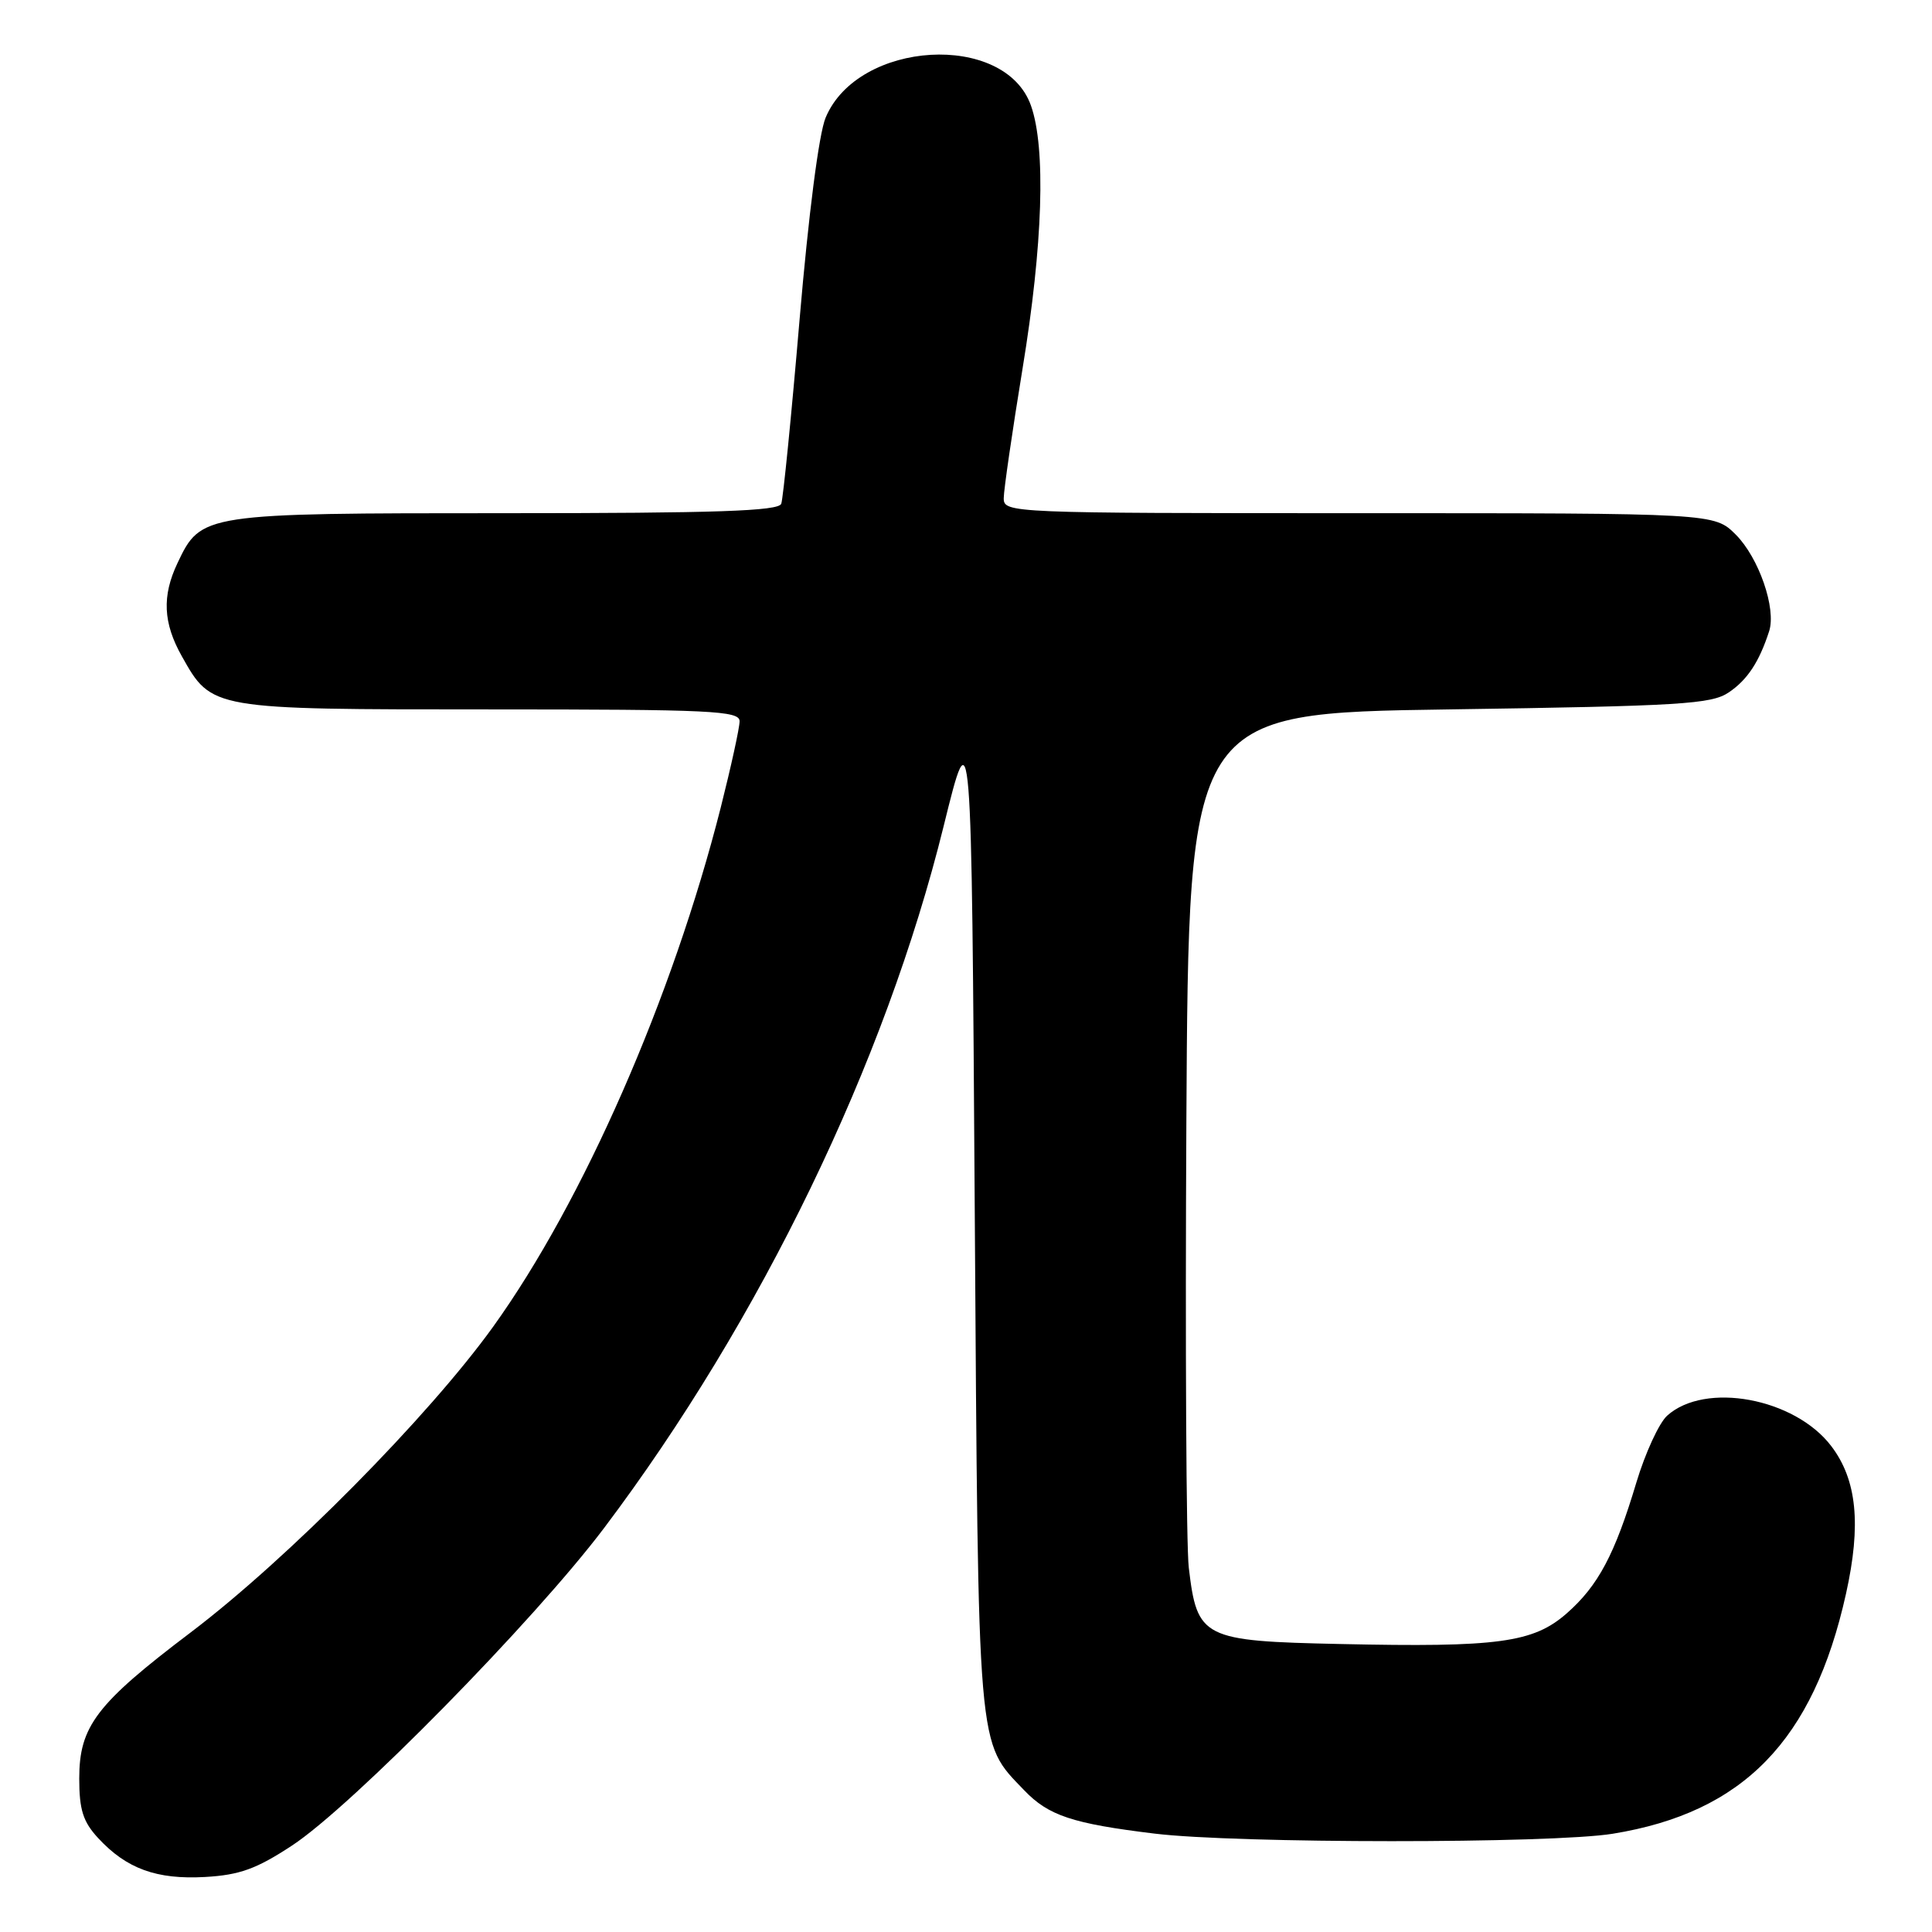 <?xml version="1.0" encoding="UTF-8" standalone="no"?>
<!DOCTYPE svg PUBLIC "-//W3C//DTD SVG 1.1//EN" "http://www.w3.org/Graphics/SVG/1.1/DTD/svg11.dtd" >
<svg xmlns="http://www.w3.org/2000/svg" xmlns:xlink="http://www.w3.org/1999/xlink" version="1.1" viewBox="0 0 256 256">
 <g >
 <path fill="currentColor"
d=" M 38.67 244.56 C 46.60 239.37 70.80 214.74 80.06 202.45 C 100.78 174.95 117.30 140.81 125.03 109.50 C 128.73 94.50 128.73 94.50 129.16 160.50 C 129.64 232.91 129.44 230.68 135.72 237.23 C 138.93 240.58 142.11 241.64 152.97 242.96 C 163.81 244.29 205.57 244.30 213.70 242.98 C 231.00 240.17 240.28 230.63 244.60 211.20 C 246.65 202.00 246.05 196.07 242.64 191.60 C 237.79 185.24 225.92 183.05 220.90 187.59 C 219.83 188.56 218.00 192.54 216.83 196.43 C 213.97 205.98 211.77 210.11 207.61 213.77 C 203.17 217.67 198.51 218.30 177.59 217.84 C 159.33 217.45 158.63 217.09 157.52 207.72 C 157.18 204.85 157.04 178.20 157.20 148.50 C 157.50 94.50 157.50 94.50 192.00 94.00 C 222.74 93.55 226.78 93.31 229.08 91.74 C 231.55 90.07 233.10 87.71 234.42 83.64 C 235.39 80.64 233.06 73.91 230.00 70.84 C 227.15 68.00 227.15 68.00 180.08 68.00 C 133.81 68.00 133.00 67.97 133.00 66.02 C 133.00 64.93 134.13 57.18 135.50 48.80 C 138.19 32.44 138.60 19.62 136.61 14.00 C 133.16 4.19 113.69 5.32 109.40 15.59 C 108.51 17.70 107.13 28.46 105.95 42.32 C 104.87 55.07 103.77 66.06 103.52 66.75 C 103.17 67.72 94.93 68.00 66.94 68.00 C 26.84 68.00 26.64 68.03 23.52 74.61 C 21.45 78.97 21.61 82.54 24.09 86.95 C 28.07 94.03 27.89 94.00 64.90 94.00 C 94.30 94.00 98.00 94.18 98.00 95.57 C 98.00 96.43 96.87 101.58 95.50 107.01 C 89.11 132.20 77.29 159.17 65.35 175.79 C 56.78 187.70 38.13 206.56 25.26 216.31 C 12.76 225.77 10.50 228.74 10.50 235.67 C 10.50 239.79 11.00 241.39 13.00 243.55 C 16.76 247.62 20.75 249.07 27.17 248.71 C 31.75 248.45 33.98 247.64 38.67 244.56 Z "/>
</g>
</svg>
